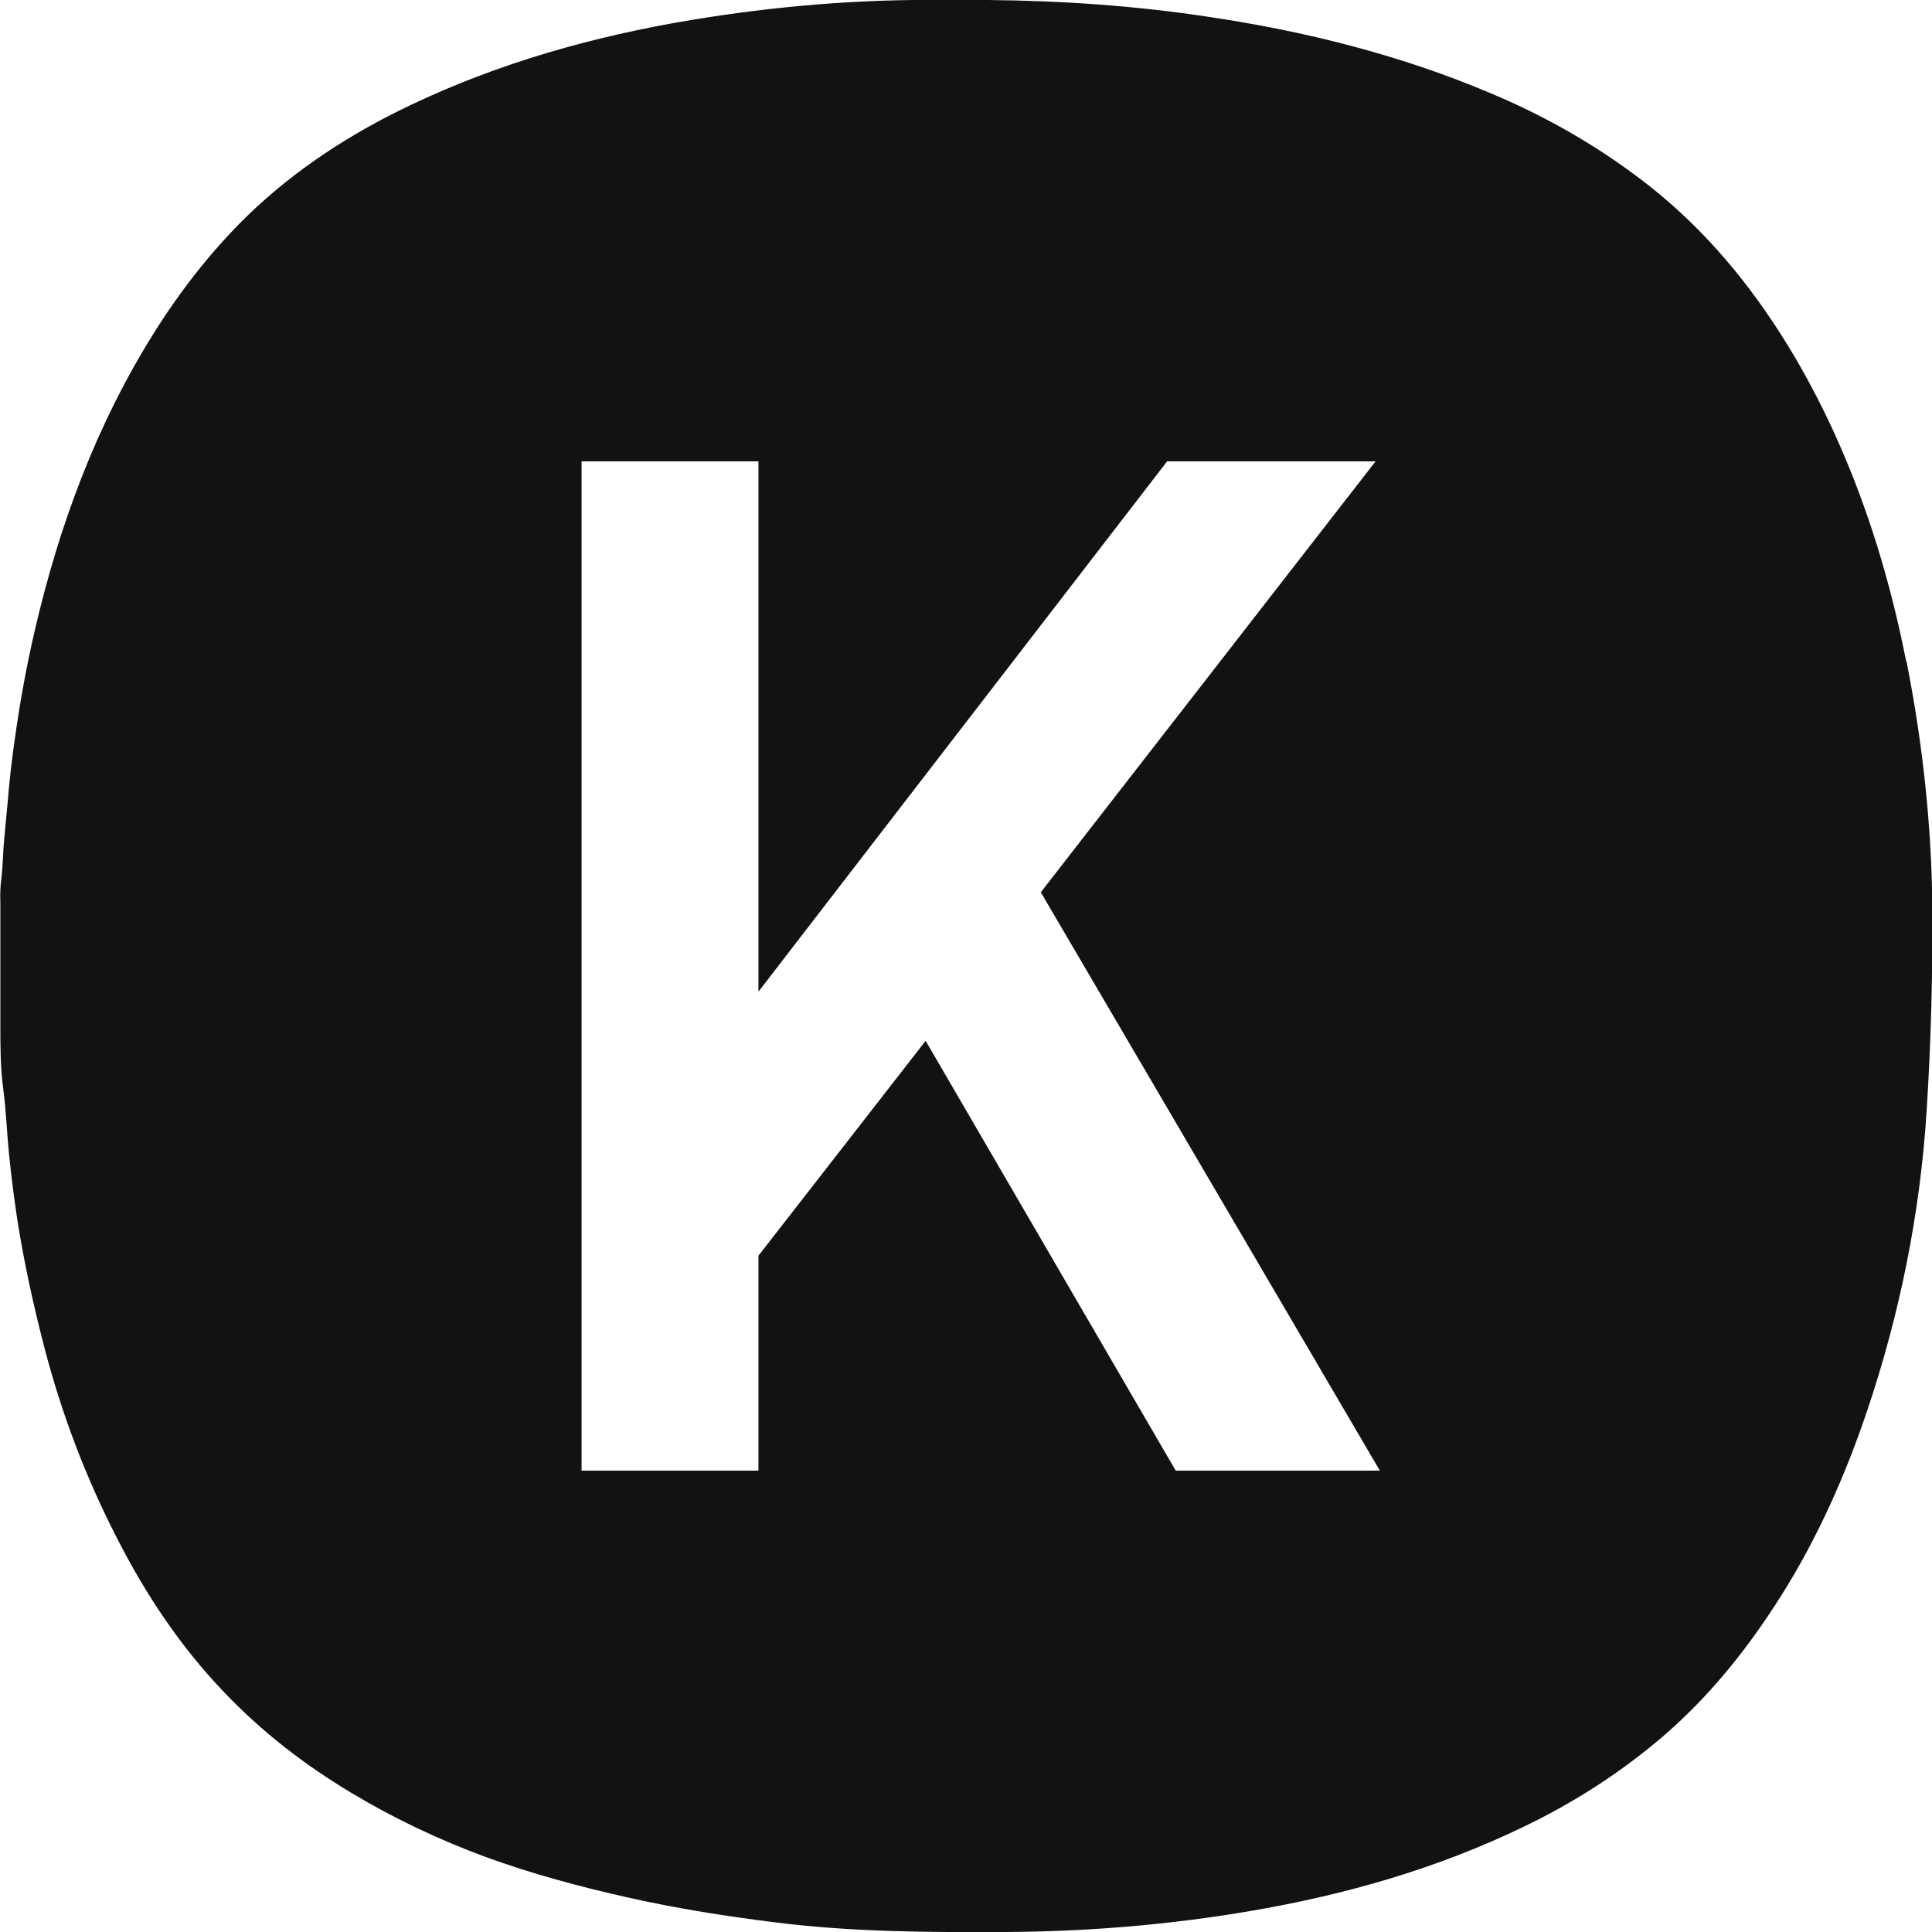 <?xml version="1.0" encoding="UTF-8"?>
<svg id="Layer_2" xmlns="http://www.w3.org/2000/svg" viewBox="0 0 53.85 53.85">
  <defs>
    <style>
      .cls-1 {
        fill: #121212;
      }
    </style>
  </defs>
  <g id="Li-Profile">
    <path class="cls-1" d="M53.13,18.43c-.34-1.72-.81-3.41-1.45-5.05-.61-1.56-1.36-3.05-2.29-4.44-1.07-1.6-2.35-3-3.91-4.13-1.24-.91-2.58-1.65-4-2.24-2.5-1.05-5.11-1.7-7.79-2.1C31.66.16,29.6.02,27.54,0h-1.17c-2.39-.03-4.77.17-7.12.56-2.7.45-5.33,1.19-7.81,2.37-1.66.79-3.19,1.78-4.51,3.05-1.01.98-1.88,2.09-2.64,3.3-1.61,2.57-2.64,5.36-3.32,8.29-.23.99-.41,1.98-.55,2.98-.09.61-.16,1.23-.21,1.85-.03.36-.07.71-.1,1.07-.03.33-.03.67-.07,1-.03.23-.04.45-.03.67,0,.5,0,1,0,1.5v1.9c0,.61,0,1.21.08,1.81.08.6.1,1.2.16,1.8.06.61.14,1.22.23,1.83.19,1.21.45,2.4.76,3.59.48,1.84,1.15,3.61,2.02,5.3.8,1.57,1.77,3.03,3,4.31,1.05,1.1,2.23,2.01,3.53,2.79,1.2.72,2.45,1.31,3.75,1.79,1.29.47,2.63.83,3.97,1.13,1.38.31,2.78.53,4.17.7,2.09.26,4.2.27,6.31.26,2.32-.01,4.61-.2,6.89-.59,2.63-.45,5.18-1.18,7.58-2.34,1.4-.67,2.71-1.51,3.9-2.53,1.31-1.13,2.37-2.46,3.29-3.92,1.02-1.62,1.79-3.36,2.4-5.17.91-2.71,1.47-5.49,1.65-8.33.12-1.88.17-3.77.16-5.65-.02-2.31-.27-4.61-.72-6.88ZM32.77,40.99l-6.97-11.98-4.66,5.99v5.99h-4.93V12.86h4.93v14.78l11.39-14.78h5.81l-9.33,12.01,9.45,16.12h-5.7Z"/>
  </g>
</svg>